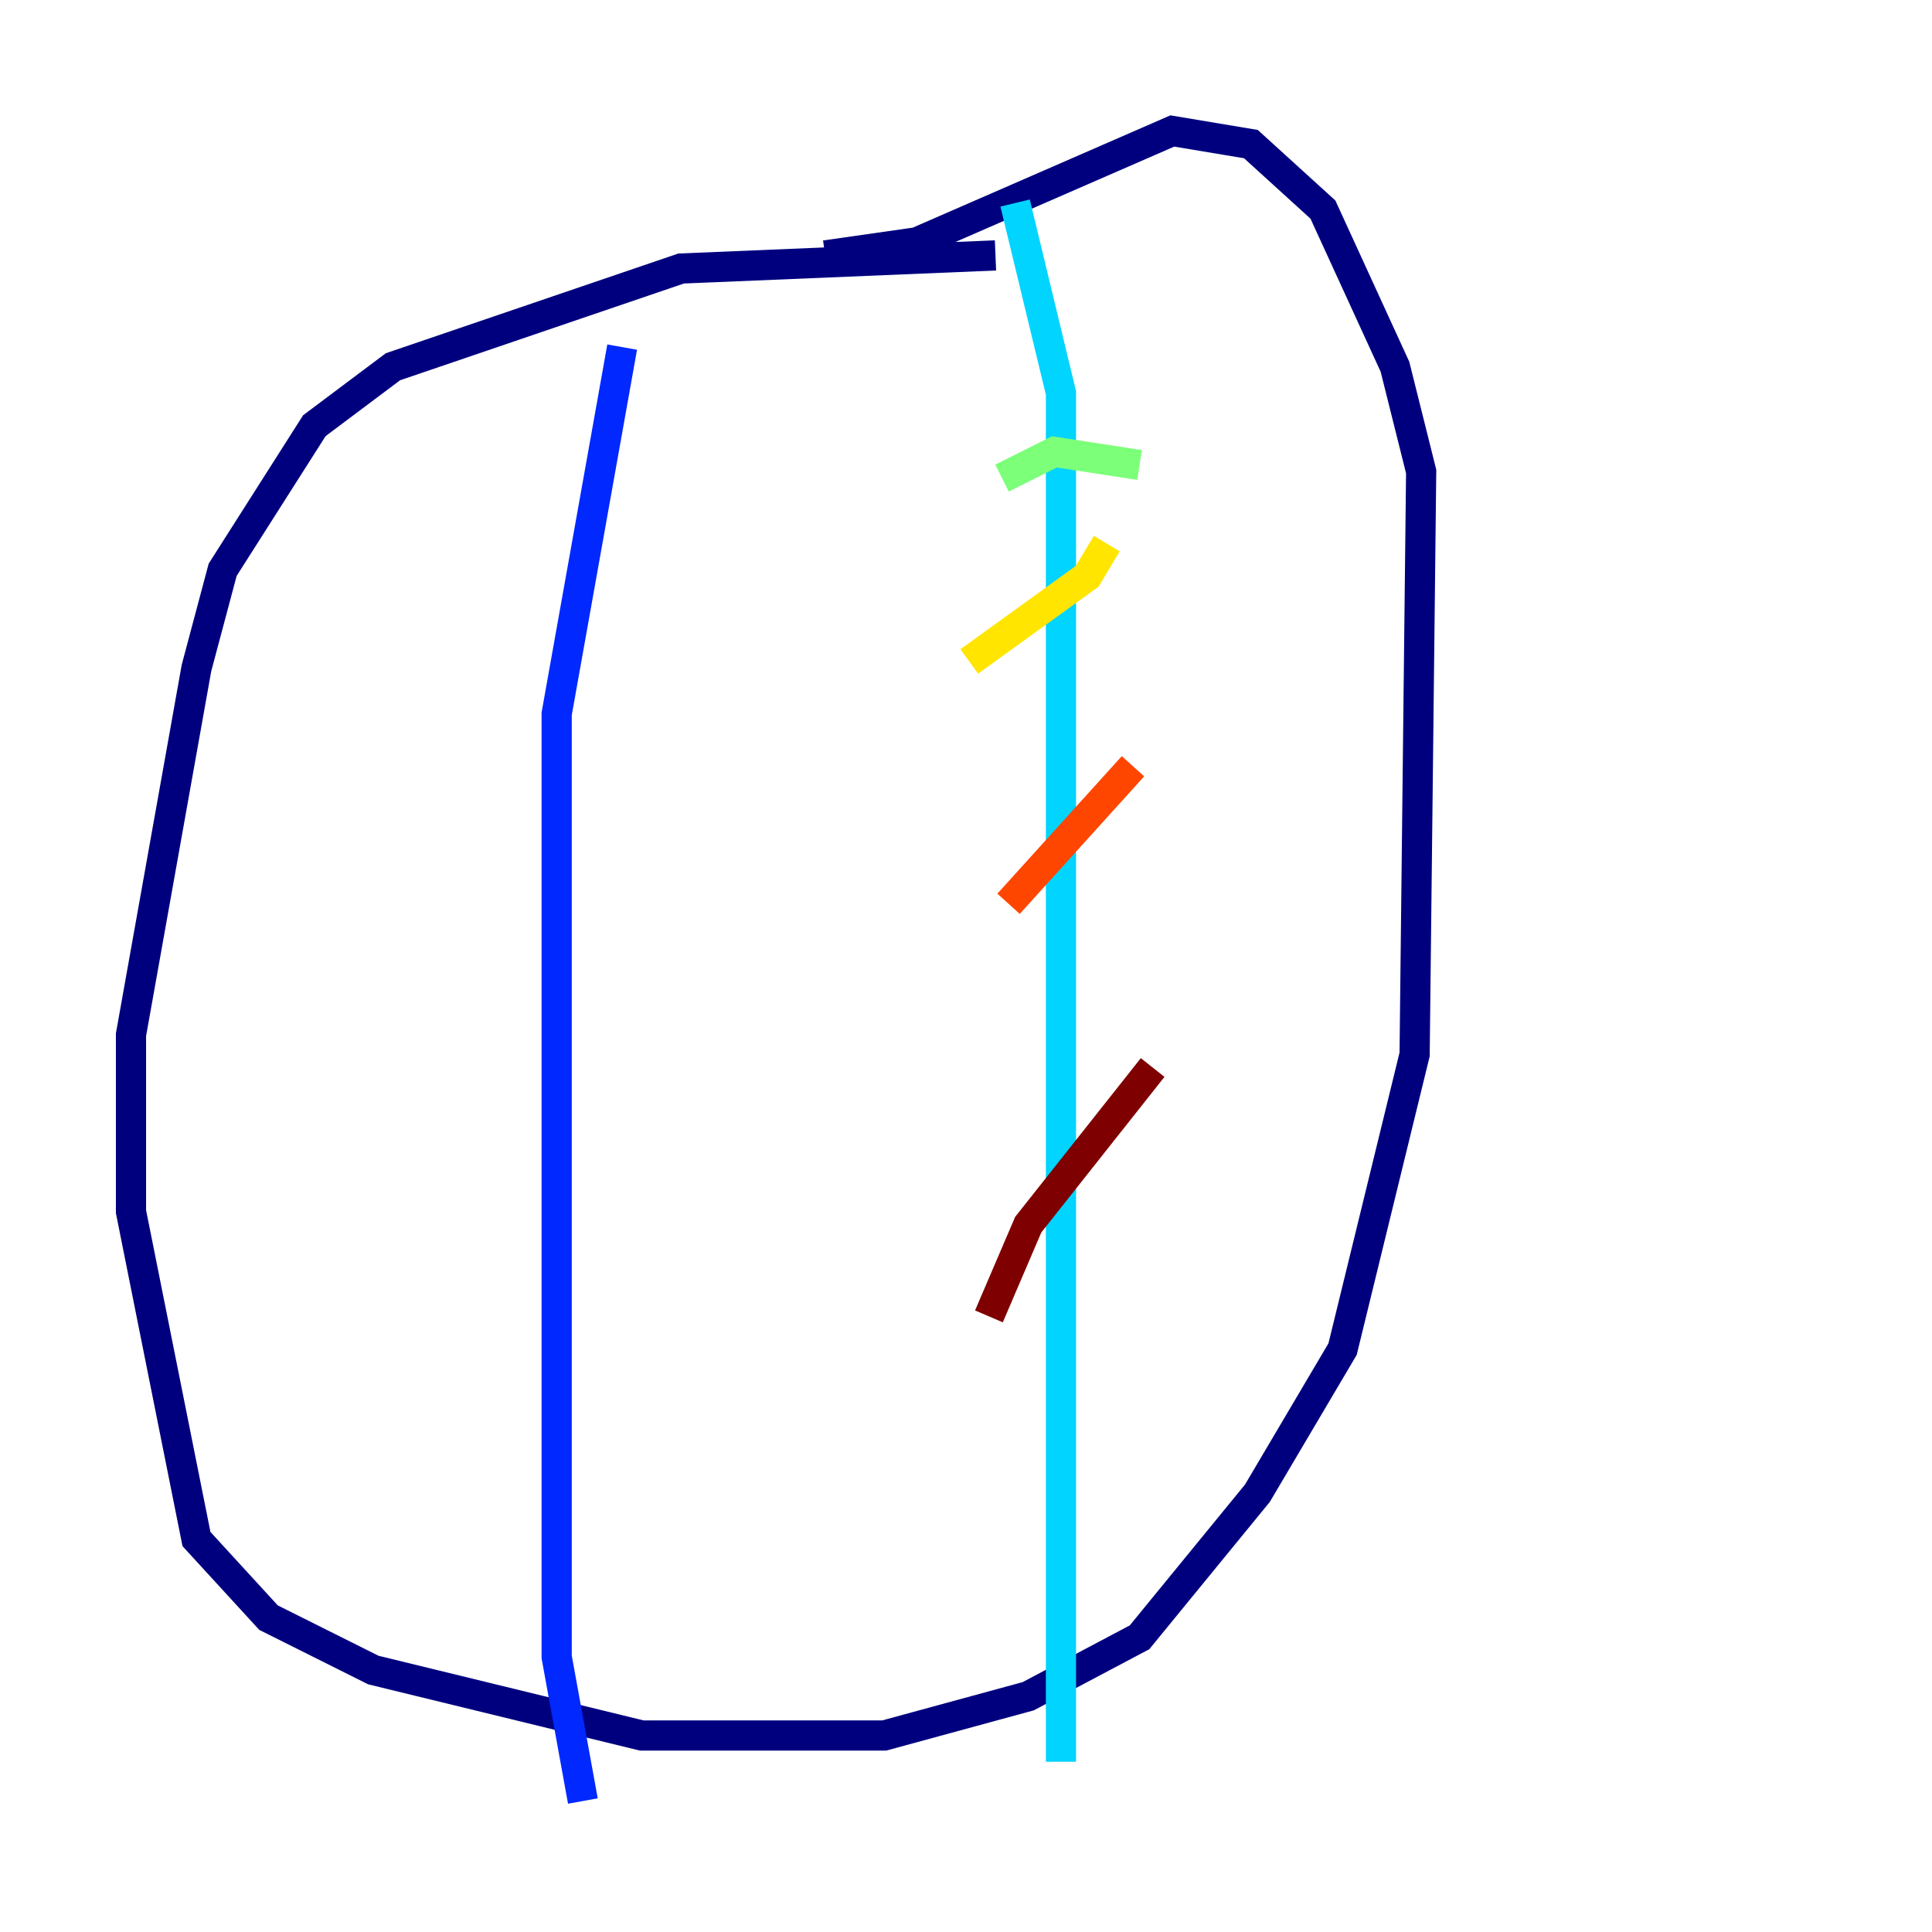 <?xml version="1.0" encoding="utf-8" ?>
<svg baseProfile="tiny" height="128" version="1.2" viewBox="0,0,128,128" width="128" xmlns="http://www.w3.org/2000/svg" xmlns:ev="http://www.w3.org/2001/xml-events" xmlns:xlink="http://www.w3.org/1999/xlink"><defs /><polyline fill="none" points="65.953,16.922 45.125,17.79 26.034,24.298 20.827,28.203 14.752,37.749 13.017,44.258 8.678,68.556 8.678,80.271 13.017,101.966 17.79,107.173 24.732,110.644 42.522,114.983 58.576,114.983 68.122,112.38 75.498,108.475 83.308,98.929 88.949,89.383 93.722,69.858 94.156,31.241 92.42,24.298 87.647,13.885 82.875,9.546 77.668,8.678 60.746,16.054 54.671,16.922" stroke="#00007f" stroke-width="2" /><polyline fill="none" points="41.22,22.997 36.881,47.295 36.881,109.776 38.617,119.322" stroke="#0028ff" stroke-width="2" /><polyline fill="none" points="67.254,13.451 70.291,26.034 70.291,116.719" stroke="#00d4ff" stroke-width="2" /><polyline fill="none" points="75.498,30.807 69.858,29.939 66.386,31.675" stroke="#7cff79" stroke-width="2" /><polyline fill="none" points="73.329,36.014 72.027,38.183 64.217,43.824" stroke="#ffe500" stroke-width="2" /><polyline fill="none" points="75.064,50.766 66.82,59.878" stroke="#ff4600" stroke-width="2" /><polyline fill="none" points="76.366,70.725 68.122,81.139 65.519,87.214" stroke="#7f0000" stroke-width="2" /></svg>